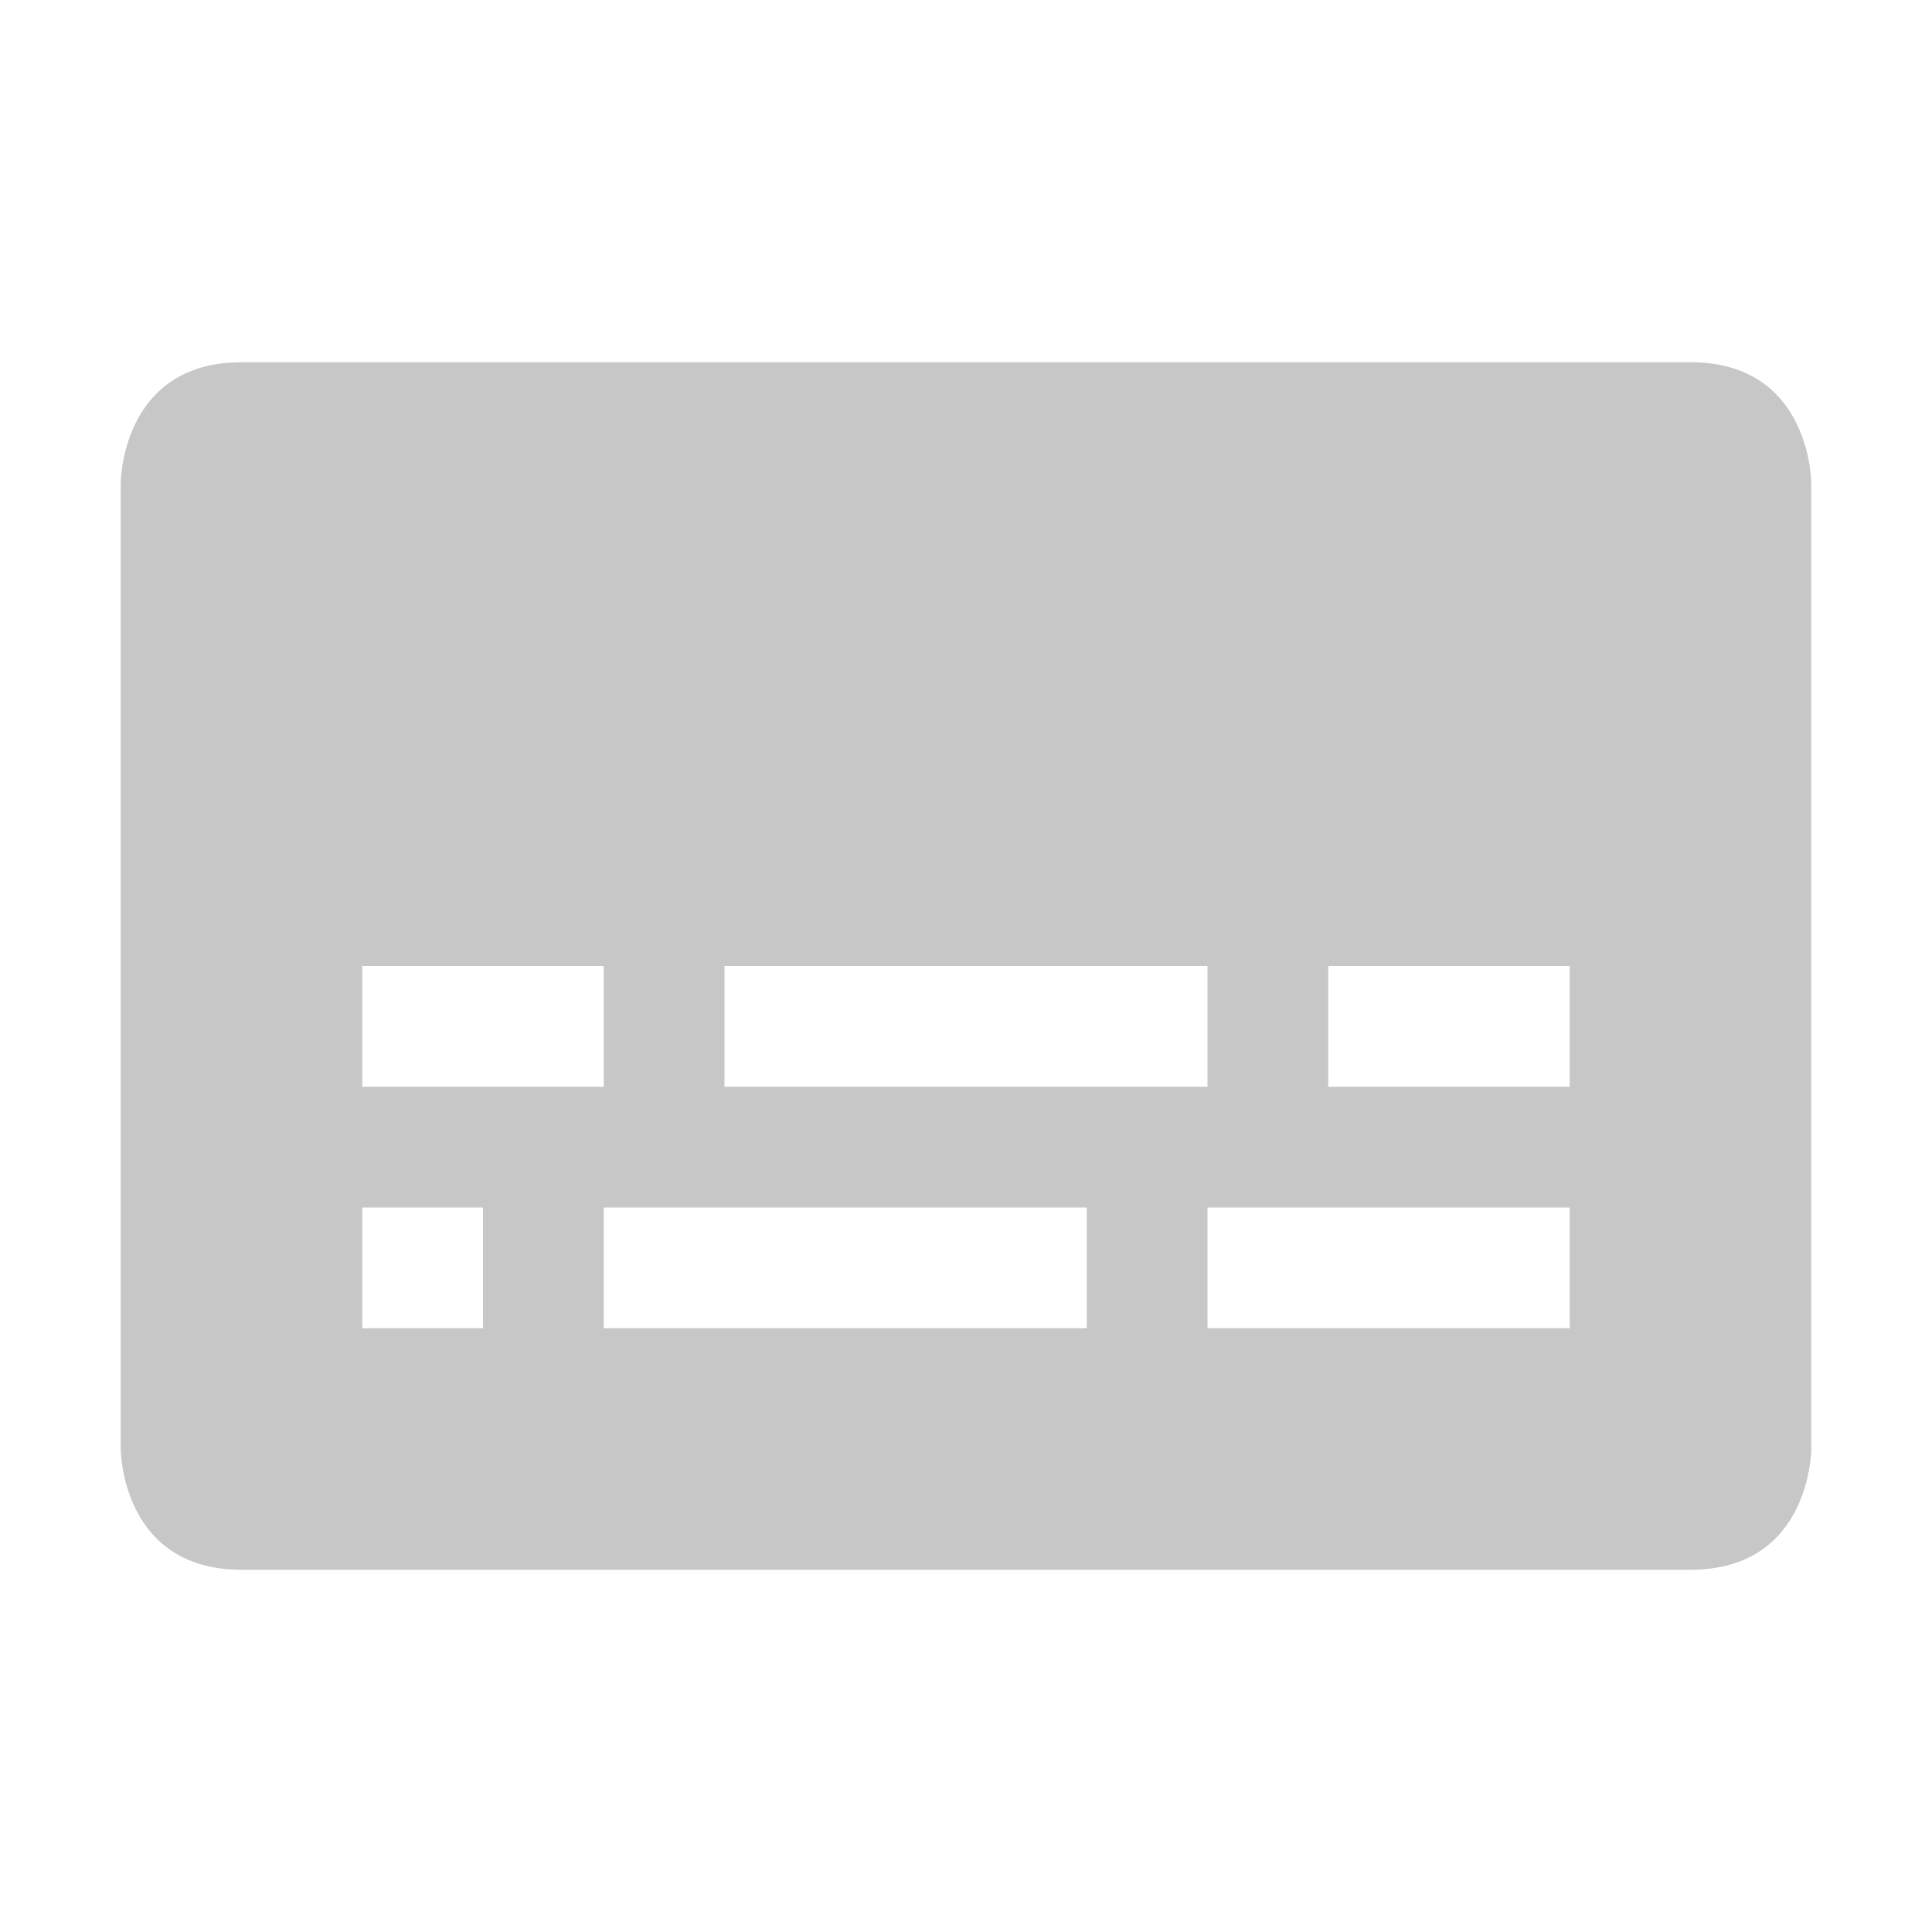 <svg xmlns="http://www.w3.org/2000/svg" style="fill-rule:evenodd;clip-rule:evenodd;stroke-linejoin:round;stroke-miterlimit:2" width="100%" height="100%" viewBox="0 0 16 16" xml:space="preserve">
 <defs>
  <style id="current-color-scheme" type="text/css">
   .ColorScheme-Text { color:#444444; } .ColorScheme-Highlight { color:#4285f4; } .ColorScheme-NeutralText { color:#ff9800; } .ColorScheme-PositiveText { color:#4caf50; } .ColorScheme-NegativeText { color:#f44336; }
  </style>
 </defs>
 <path style="fill:currentColor;fill-opacity:0.3" class="ColorScheme-Text" d="M2,3c-1,0 -1,1 -1,1l0,8c0,0 0,1 1,1l12,0c1,0 1,-1 1,-1l0,-8c0,0 0,-1 -1,-1l-12,0Zm1,7l1,0l0,1l-1,0l0,-1Zm7,0l3,0l0,1l-3,0l0,-1Zm-5,0l4,0l0,1l-4,0l0,-1Zm-2,-2l2,0l0,1l-2,0l0,-1Zm8,0l2,0l0,1l-2,0l0,-1Zm-5,0l4,0l0,1l-4,0l0,-1Z"/>
</svg>
